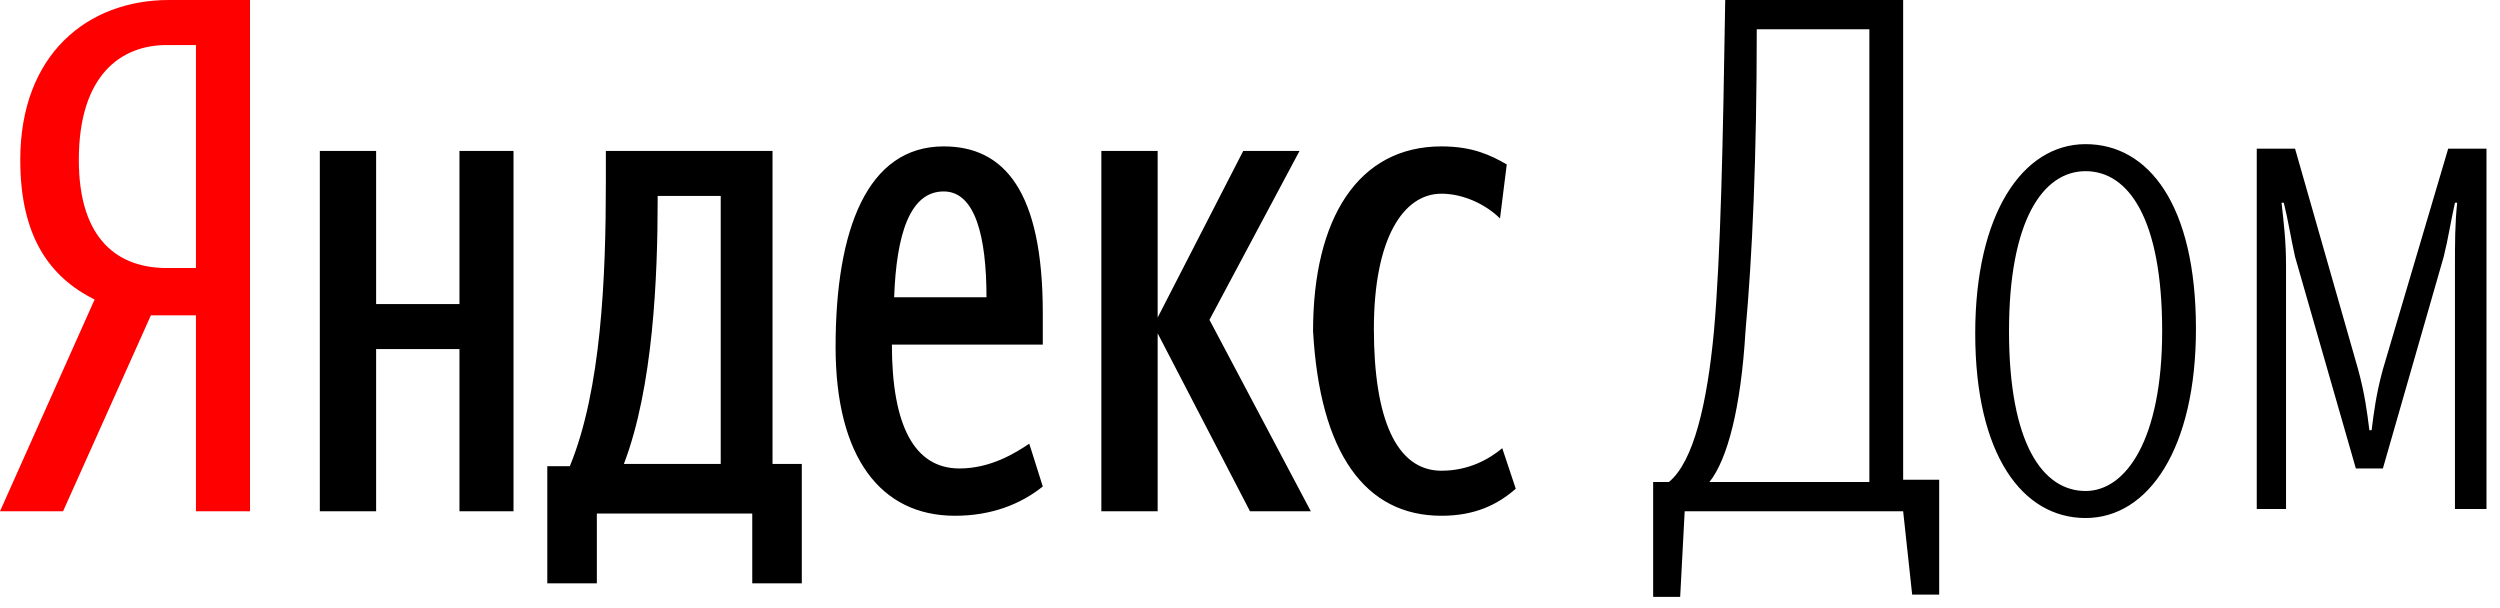 <svg width="111" height="27" viewBox="0 0 111 27" fill="none" xmlns="http://www.w3.org/2000/svg">
<rect width="110.4" height="26.5" fill="black" fill-opacity="0"/>
<path d="M8.7 14V22.7H11.1V0H7.5C3.9 0 0.9 2.4 0.9 7.1C0.9 10.5 2.2 12.3 4.2 13.3L0 22.7H2.8L6.7 14H8.7ZM8.7 11.9H7.4C5.3 11.9 3.5 10.7 3.5 7.1C3.5 3.3 5.4 2 7.4 2H8.7V11.9V11.9Z" fill="#FF0000"/>
<path d="M35.6 20.6H34.3V6.7H26.9V8.1C26.9 12.3 26.7 17.3 25.3 20.7H24.3V25.9H26.5V22.8H33.4V25.9H35.6V20.6V20.6ZM46.3 21.6L45.7 19.7C45.1 20.1 44 20.8 42.6 20.8C40.6 20.8 39.6 18.9 39.6 15.3H46.3V13.9C46.3 8.5 44.6 6.5 41.9 6.5C38.5 6.5 37.1 10.2 37.1 15.4C37.1 20.3 39.1 22.9 42.4 22.9C44 22.9 45.3 22.4 46.3 21.6ZM20.4 6.7V13.5H16.7V6.7H14.2V22.7H16.7V15.5H20.4V22.7H22.8V6.7H20.4ZM55.5 22.7H58.2L53.7 14.2L57.7 6.7H55.2L51.4 14.1V6.7H48.9V22.7H51.4V14.8L55.5 22.7ZM64 22.9C65.5 22.9 66.5 22.4 67.3 21.7L66.7 19.9C66.1 20.4 65.2 20.9 64 20.9C62 20.9 61 18.6 61 14.6C61 10.6 62.3 8.6 64 8.6C65 8.6 66 9.1 66.6 9.7L66.9 7.3C66.2 6.9 65.4 6.5 64 6.5C60.3 6.5 58.3 9.7 58.3 14.7C58.6 20.1 60.6 22.9 64 22.9ZM31.9 20.6H27.7C29 17.2 29.2 12.3 29.2 8.9V8.7H32V20.6H31.9ZM41.9 8.5C43.3 8.5 43.8 10.5 43.8 13.2H39.7C39.8 10.4 40.4 8.5 41.9 8.5ZM83 21.4H75.9C76.7 20.4 77.3 18.1 77.5 14.7C77.8 11.4 78 7 78 1.3H83V21.4ZM84.9 26.4H86.1V21.3H84.5V0H76.6C76.5 6.3 76.4 11.3 76.1 14.7C75.8 17.9 75.2 20.5 74.1 21.4H73.4V26.5H74.6L74.8 22.7H84.5L84.9 26.4ZM92.6 23C95.4 23 97.5 19.9 97.5 14.6C97.5 9.1 95.4 6.4 92.6 6.4C89.8 6.4 87.7 9.5 87.7 14.8C87.7 20.2 89.8 23 92.6 23ZM92.6 21.8C90.7 21.8 89.2 19.7 89.2 14.7C89.2 9.8 90.7 7.6 92.6 7.6C94.5 7.6 96 9.7 96 14.7C96 19.5 94.4 21.8 92.6 21.8ZM104.6 20.8H105.8L108.5 11.4C108.7 10.6 108.8 9.9 109 9H109.1C109 9.9 109 10.8 109 11.8V22.6H110.4V6.6H108.7L105.8 16.4C105.5 17.5 105.4 18.3 105.3 19.1H105.2C105.1 18.3 105 17.5 104.7 16.4L101.9 6.6H100.2V22.6H101.5V11.8C101.5 10.7 101.4 9.9 101.3 9H101.4C101.6 9.8 101.7 10.5 101.9 11.4L104.6 20.8Z" fill="black"/>
</svg>
